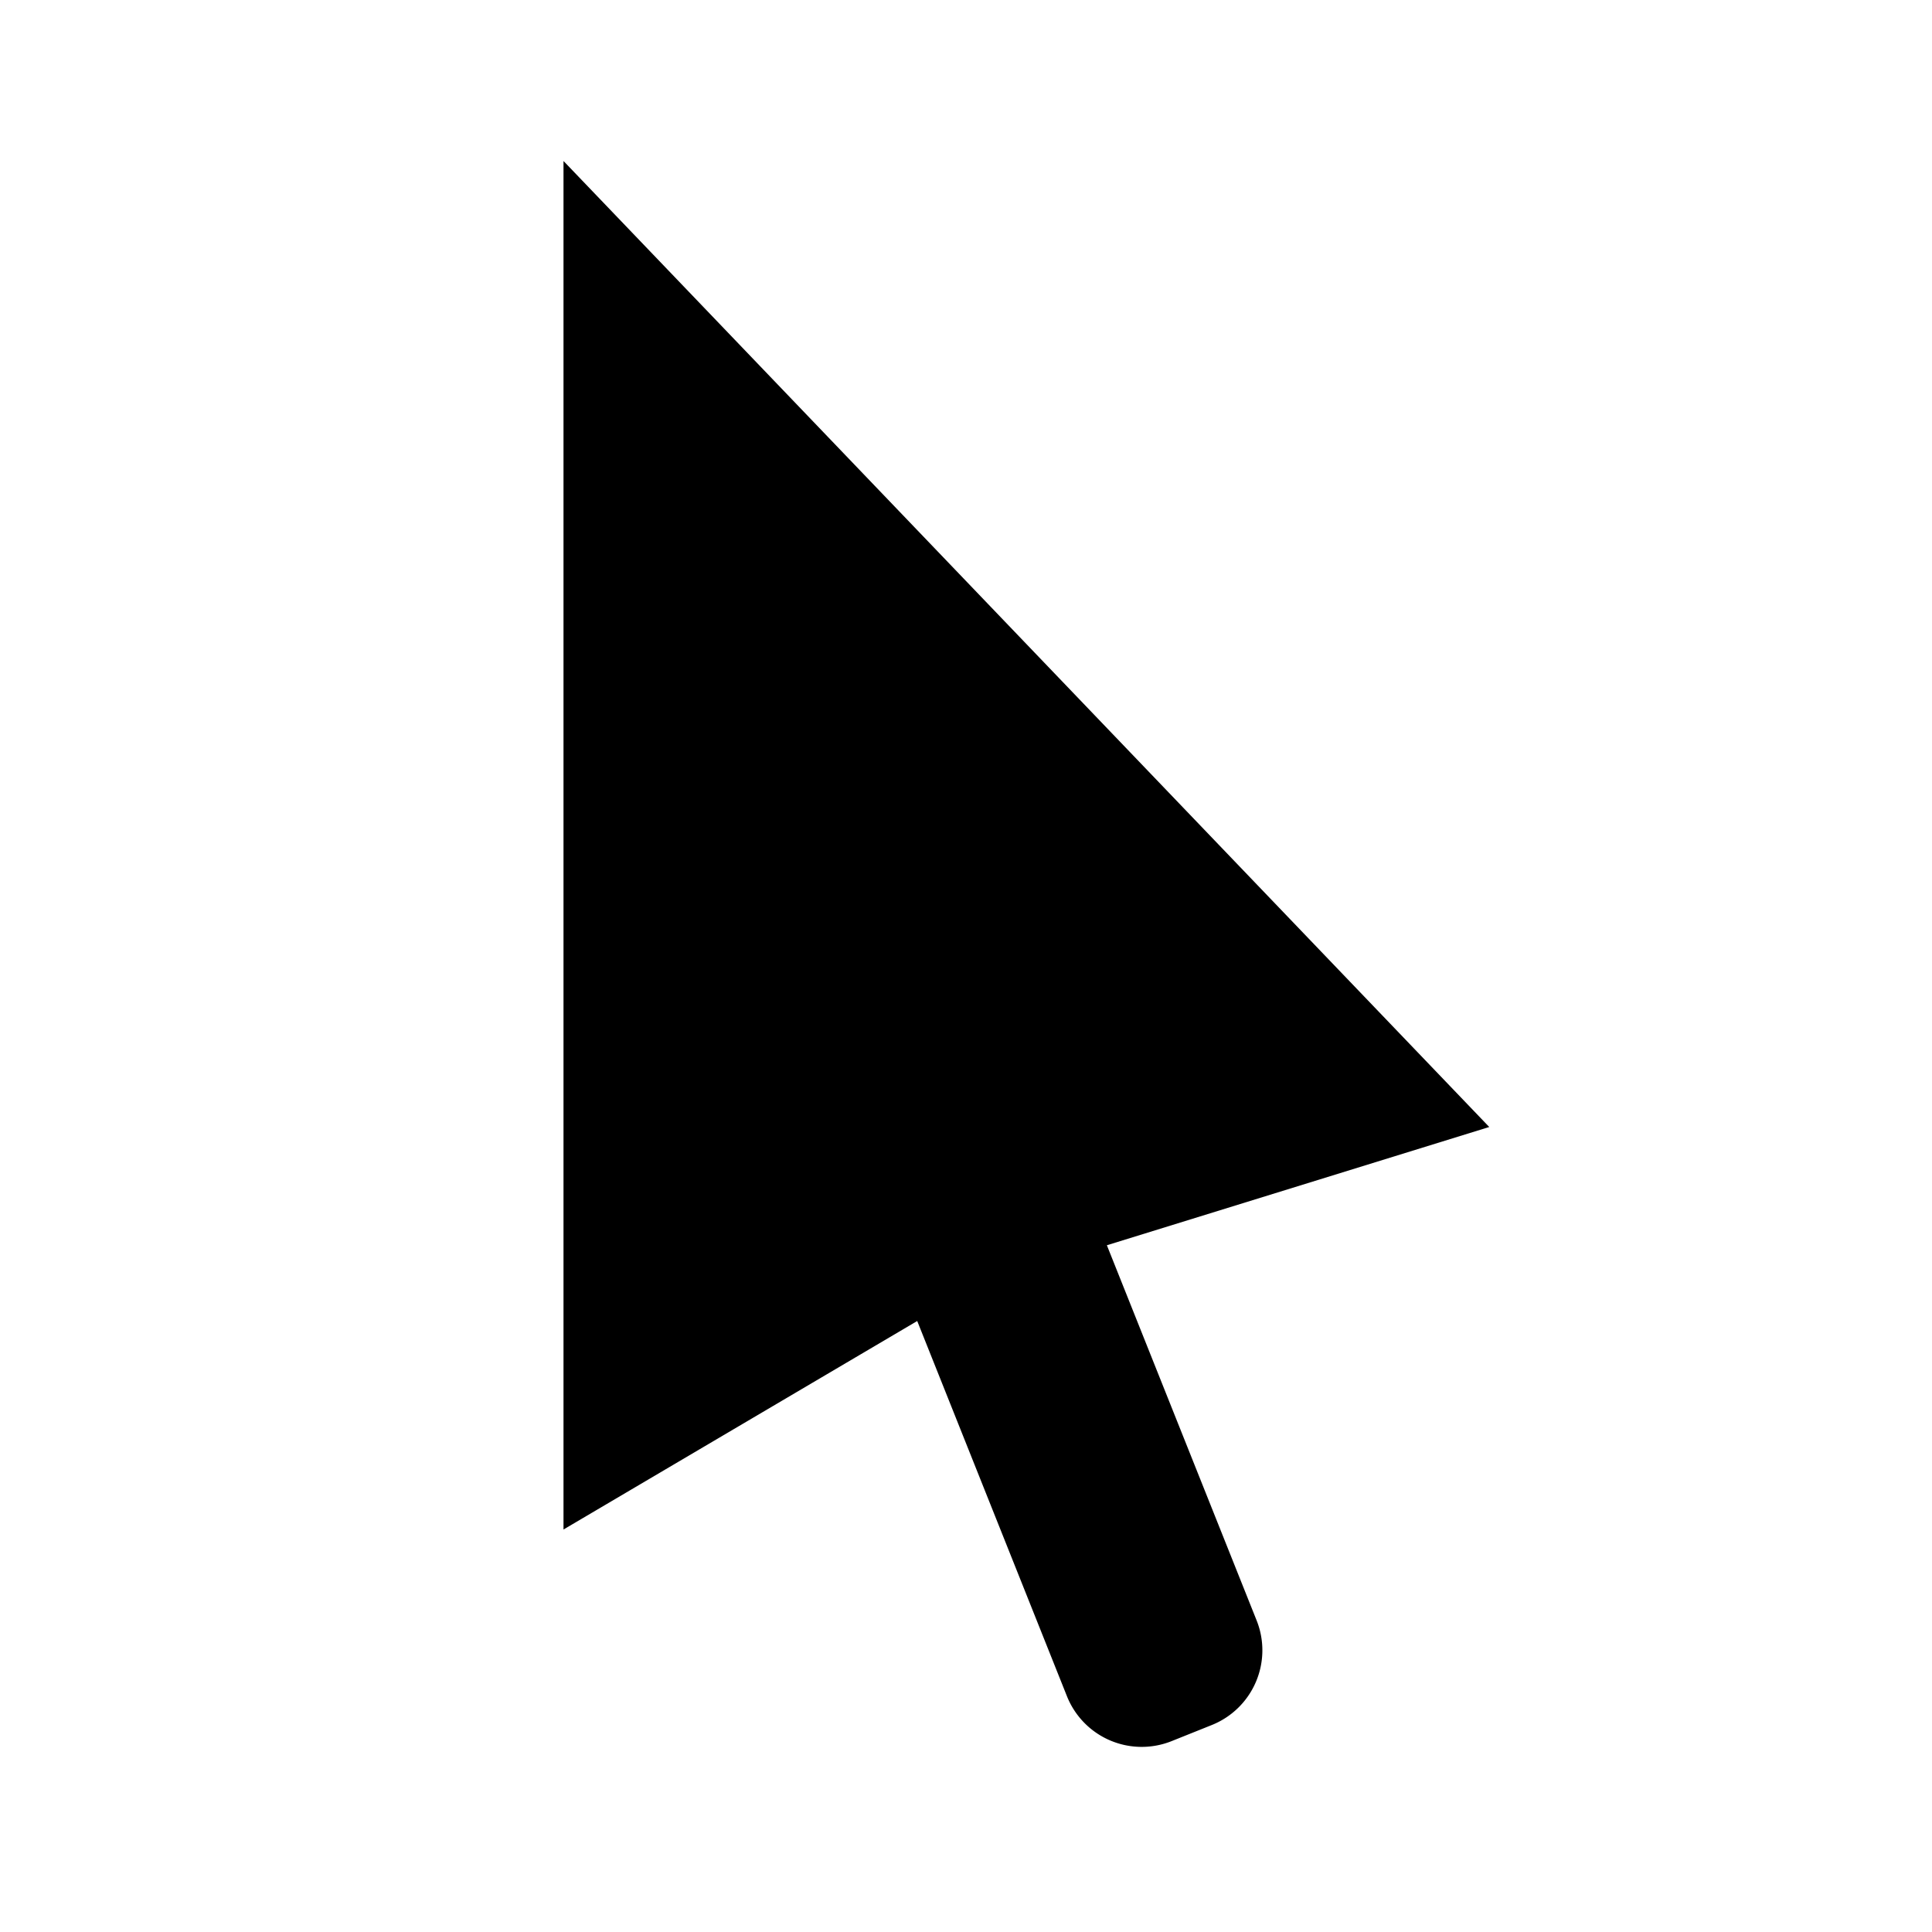 <svg viewBox="0 0 24 24" id="cc46a5203bc970b4c72ebb6dfe6db811" xmlns="http://www.w3.org/2000/svg"><path fill="currentColor" fill-rule="evenodd" d="M7 19l4.394-2.59 1.86 4.661a1 1 0 001.3.558l.499-.2a1 1 0 00.557-1.3l-1.86-4.66L18.5 14 7 2v17z"></path></svg>
